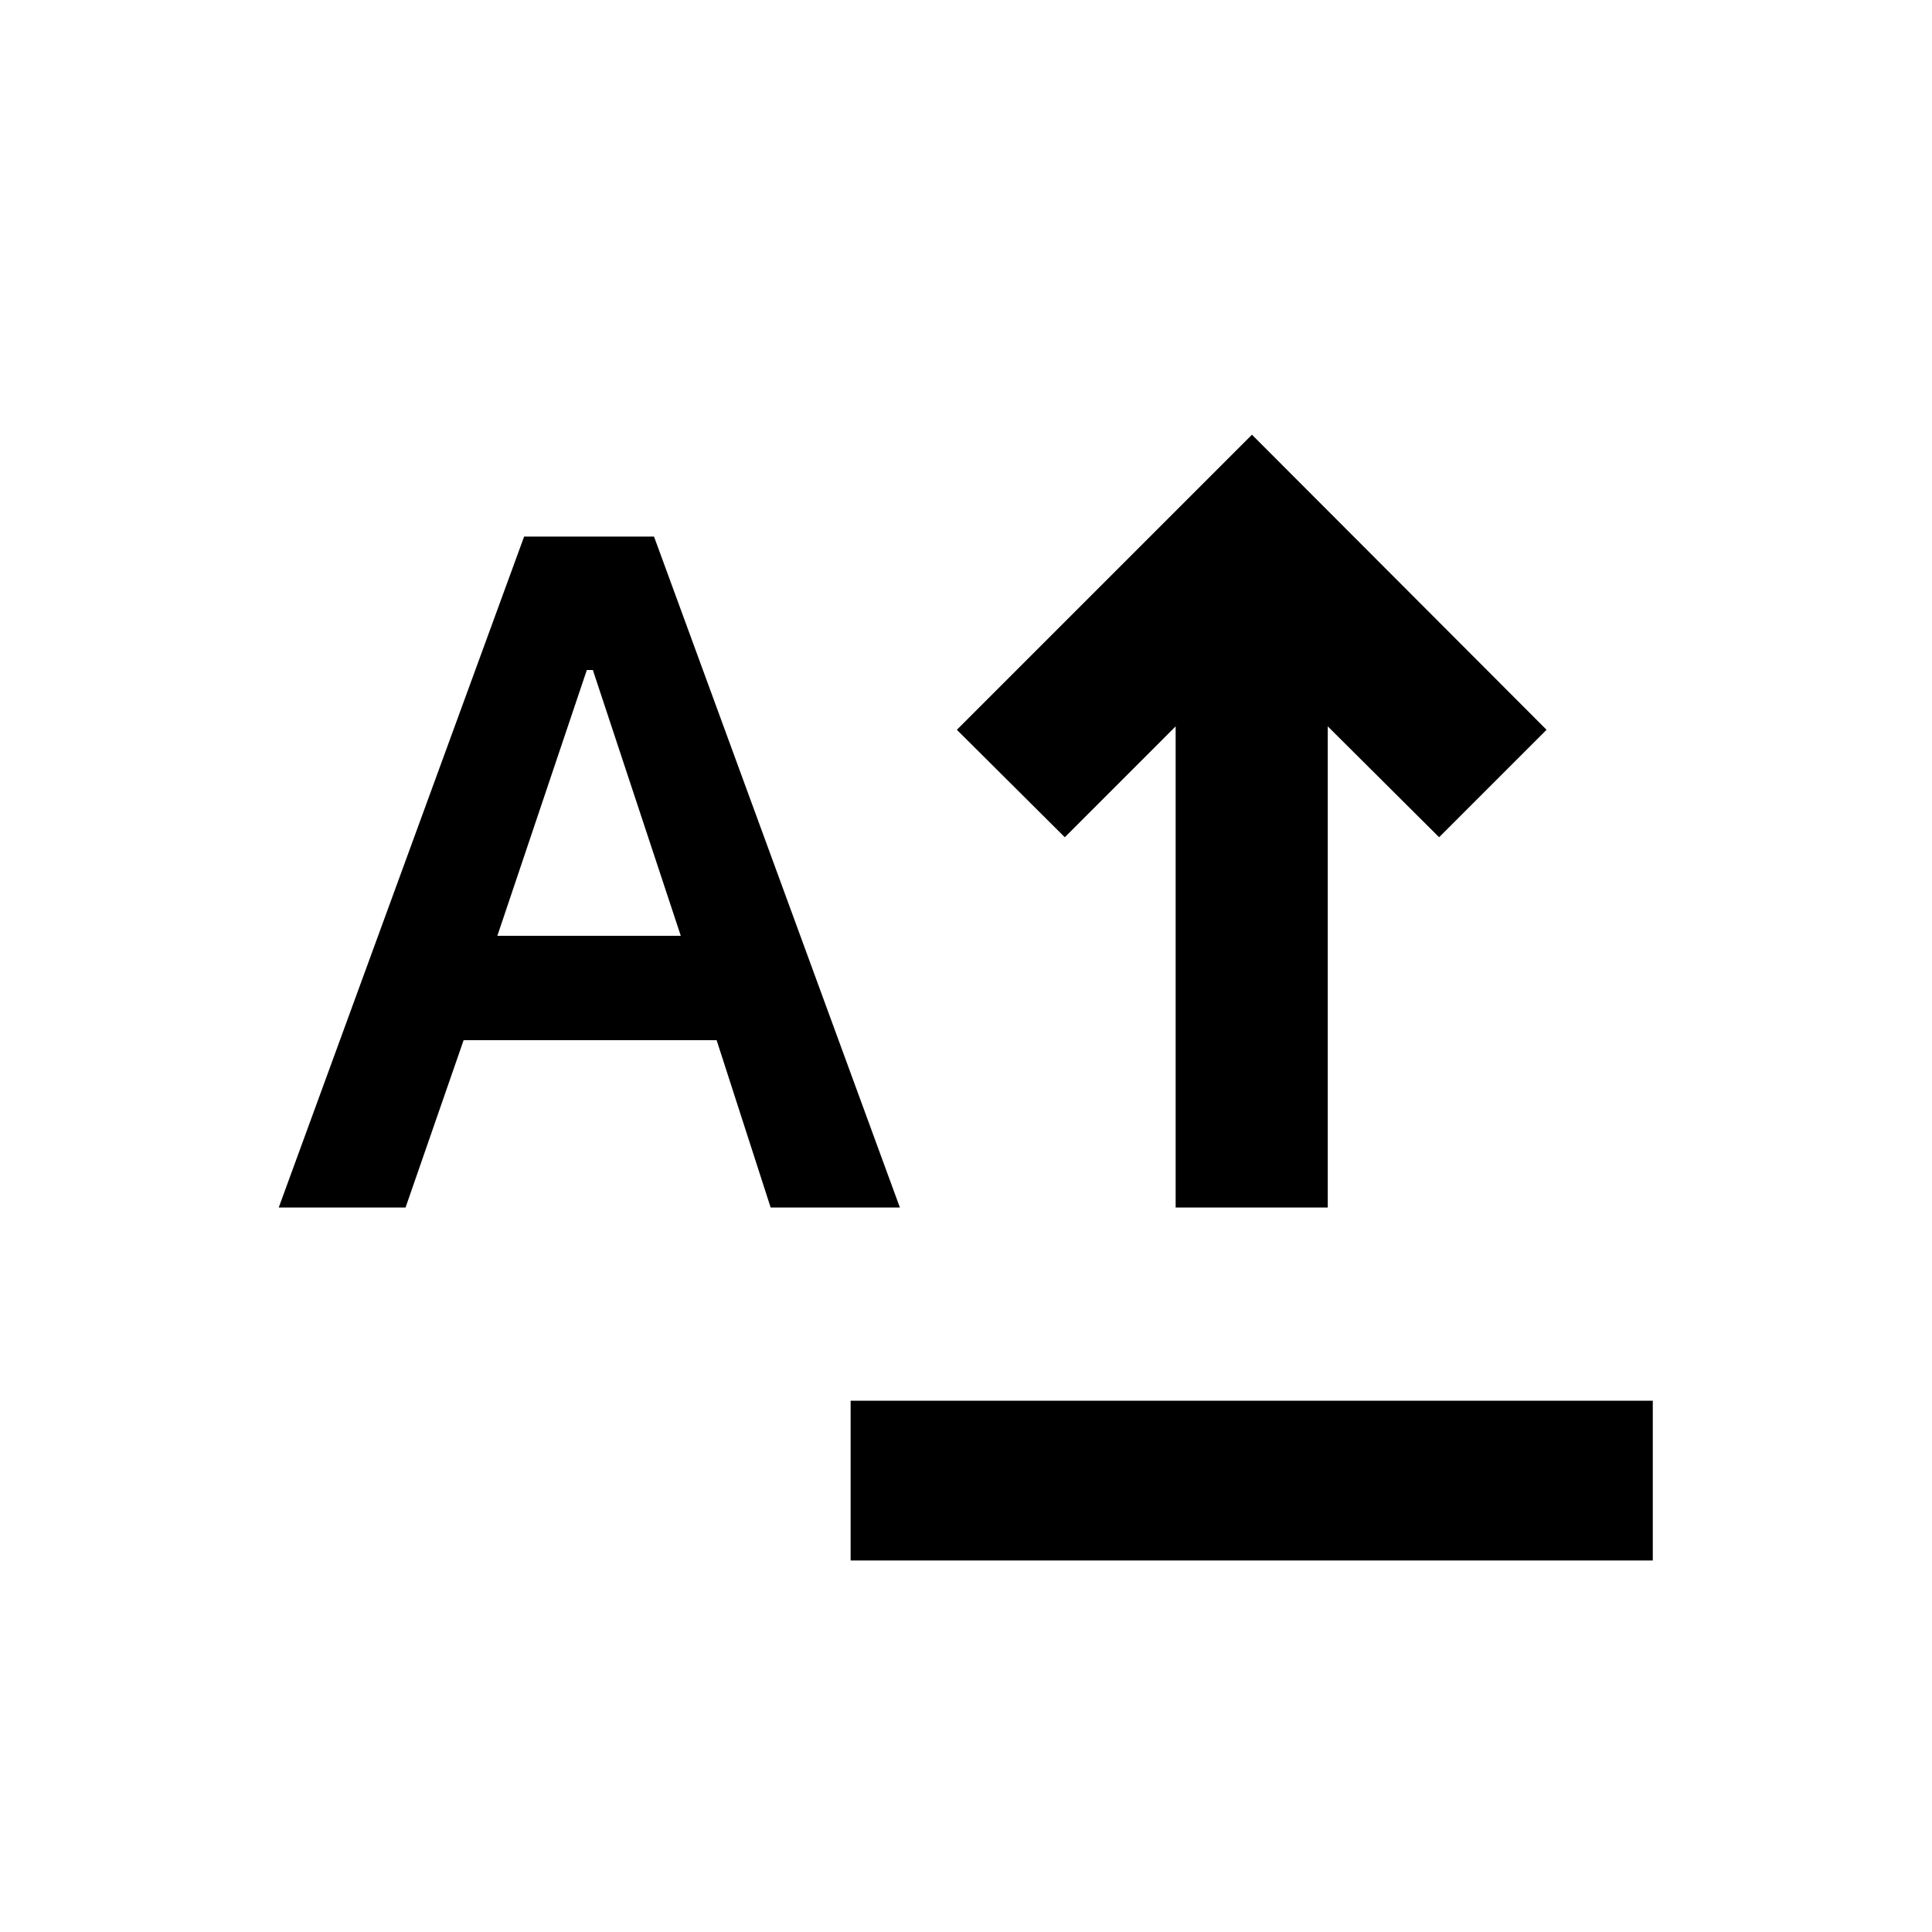 <svg xmlns="http://www.w3.org/2000/svg" height="20" viewBox="0 -960 960 960" width="20"><path d="M422.67-184.59V-264h398.59v79.41H422.67ZM584.17-360v-239.07l-55.08 55.09-53.63-53.39L622.09-744l146.39 146.63-53.39 53.39-55.33-55.09V-360h-75.59Zm-445.67 0 121.93-333.37h64.55L447.15-360h-64.22l-26.84-83.13H230.37L201.52-360H138.5Zm108.63-135h91.15l-43.69-132.07h-3L247.13-495Z"/></svg>